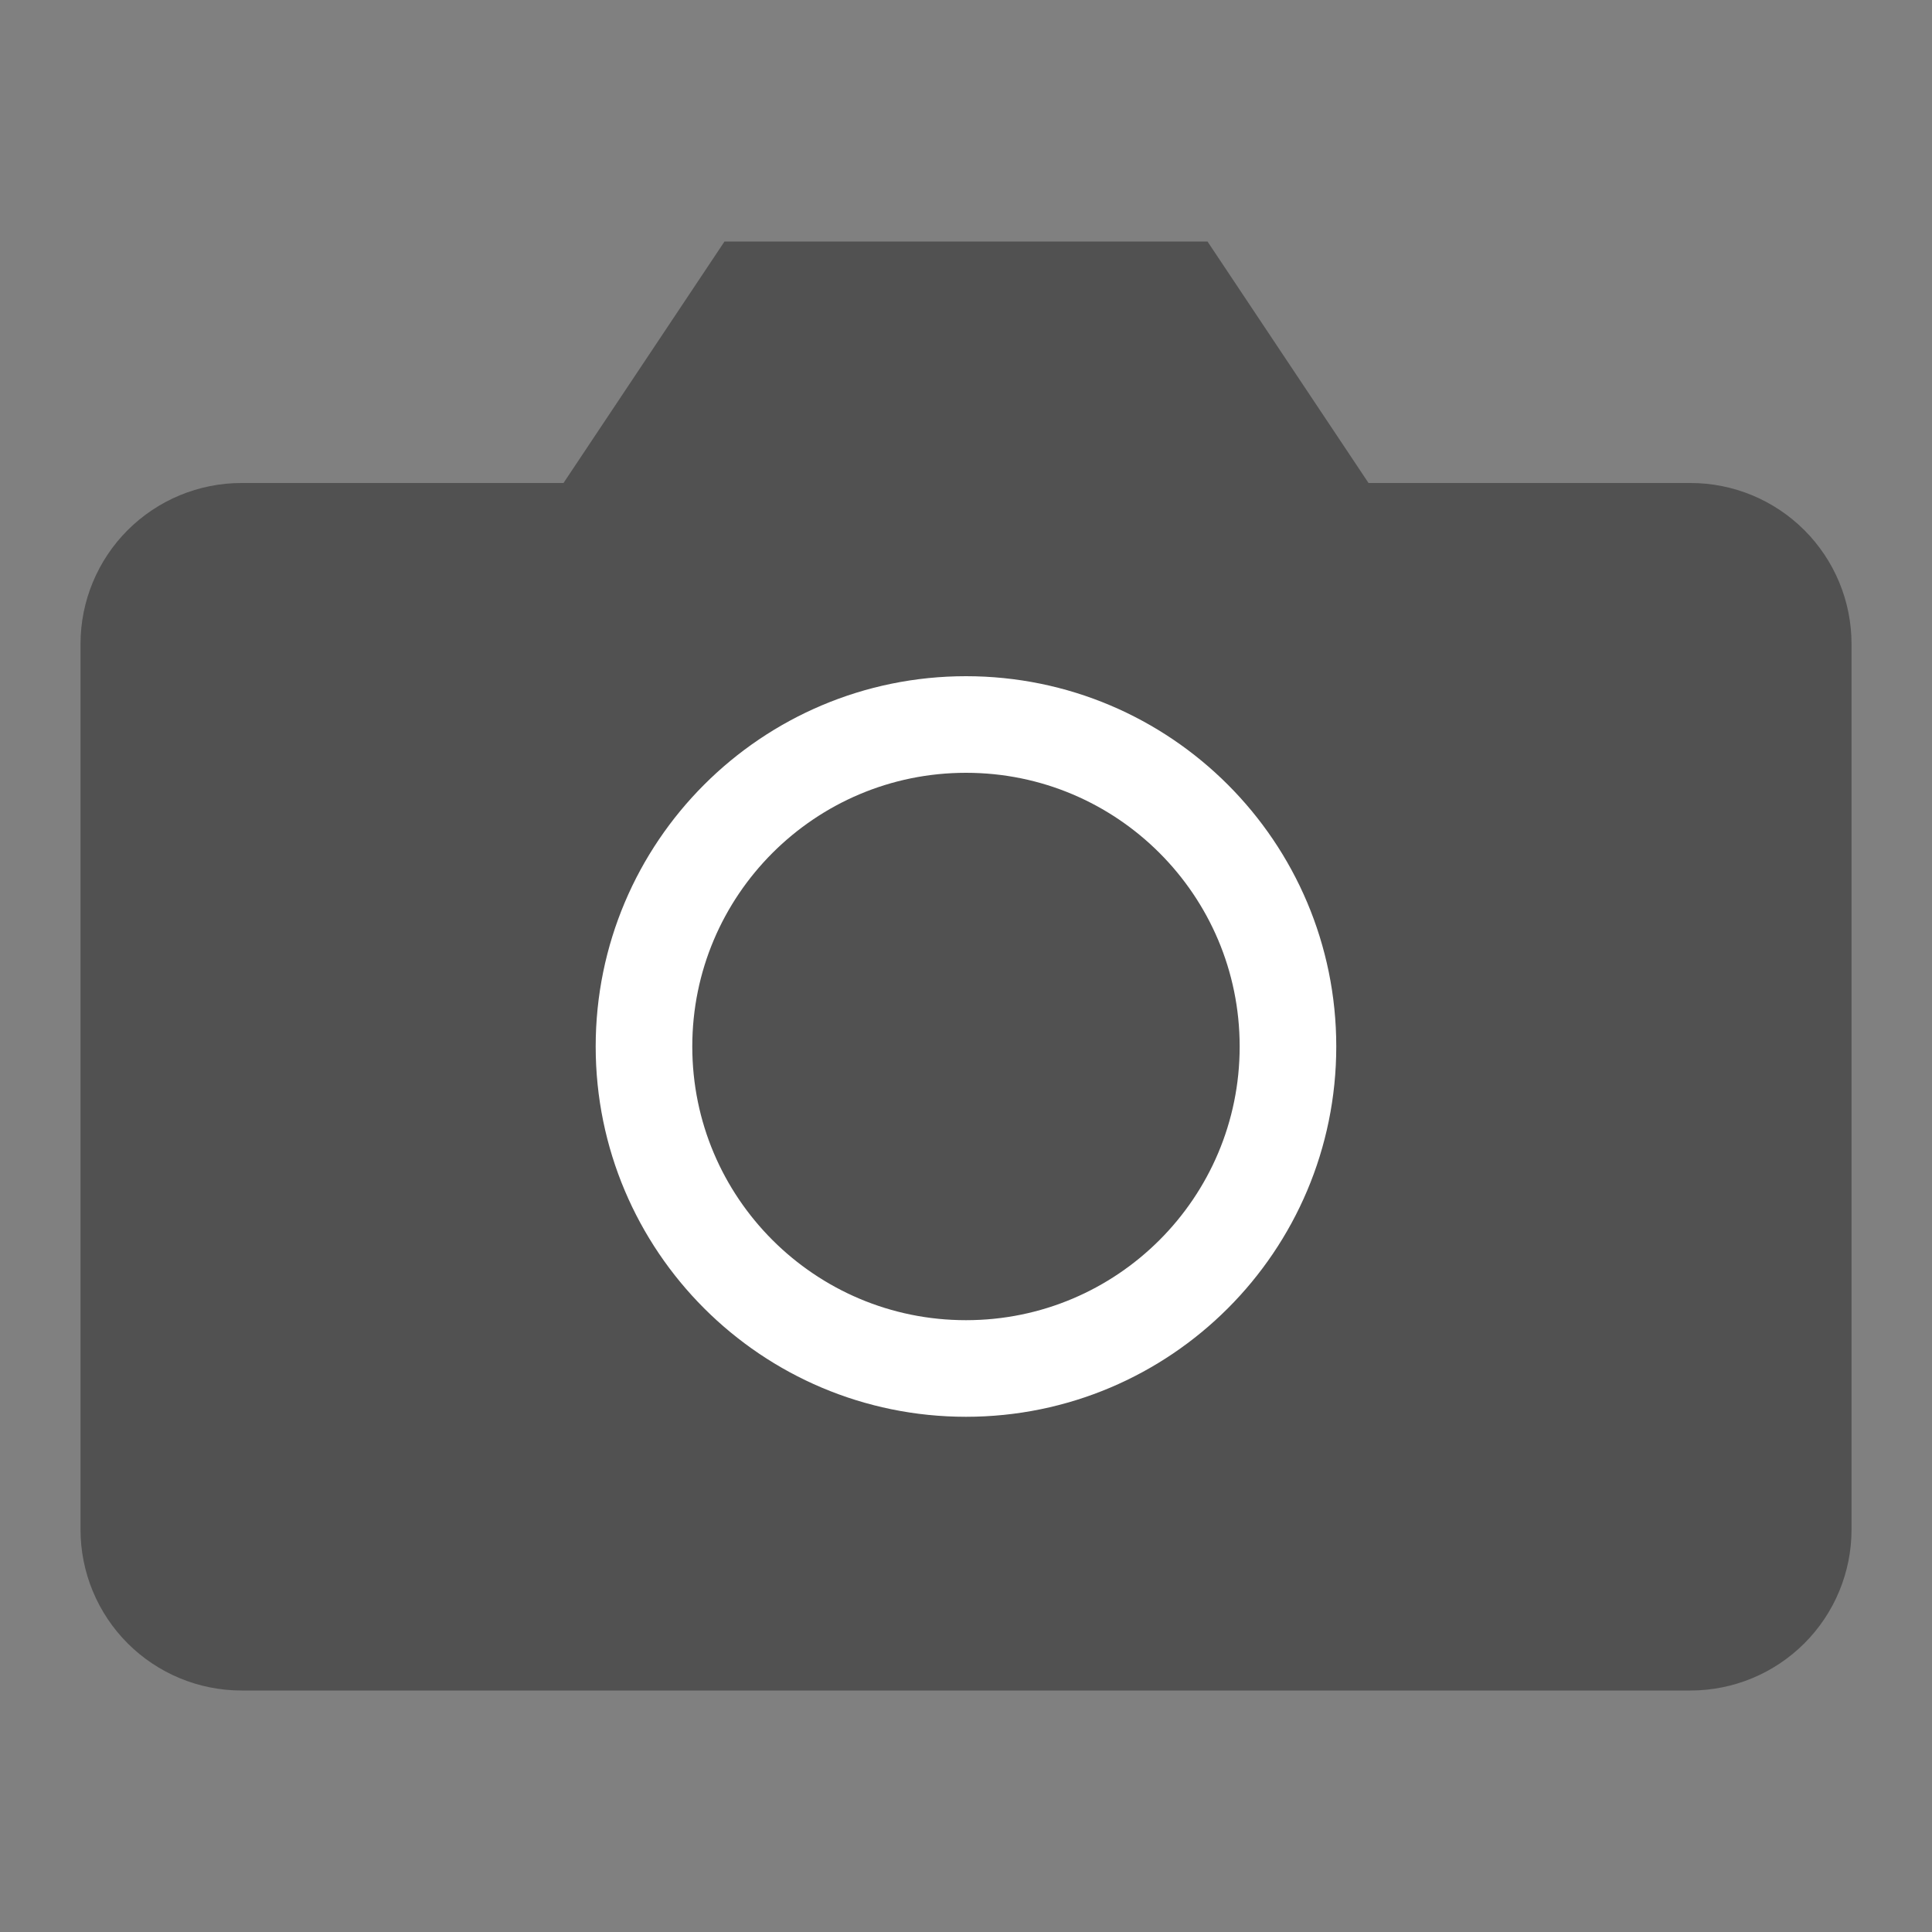 <svg width="40" height="40" viewBox="0 0 40 40" fill="none" xmlns="http://www.w3.org/2000/svg">
<rect x="0" y="0" width="40" height="40" fill="#808080" stroke="none"/>
<path d="M38.334 31.667C38.334 32.551 37.983 33.399 37.357 34.024C36.732 34.649 35.884 35 35 35H5C4.116 35 3.268 34.649 2.643 34.024C2.018 33.399 1.667 32.551 1.667 31.667V13.333C1.667 12.449 2.018 11.601 2.643 10.976C3.268 10.351 4.116 10 5 10H11.667L15 5H25L28.334 10H35C35.884 10 36.732 10.351 37.357 10.976C37.983 11.601 38.334 12.449 38.334 13.333V31.667Z" fill="#515151"/>
<path d="M20 28.333C23.682 28.333 26.666 25.349 26.666 21.667C26.666 17.985 23.682 15 20 15C16.318 15 13.333 17.985 13.333 21.667C13.333 25.349 16.318 28.333 20 28.333Z" stroke="white" stroke-width="2" stroke-linecap="round" stroke-linejoin="round"/>
</svg>
